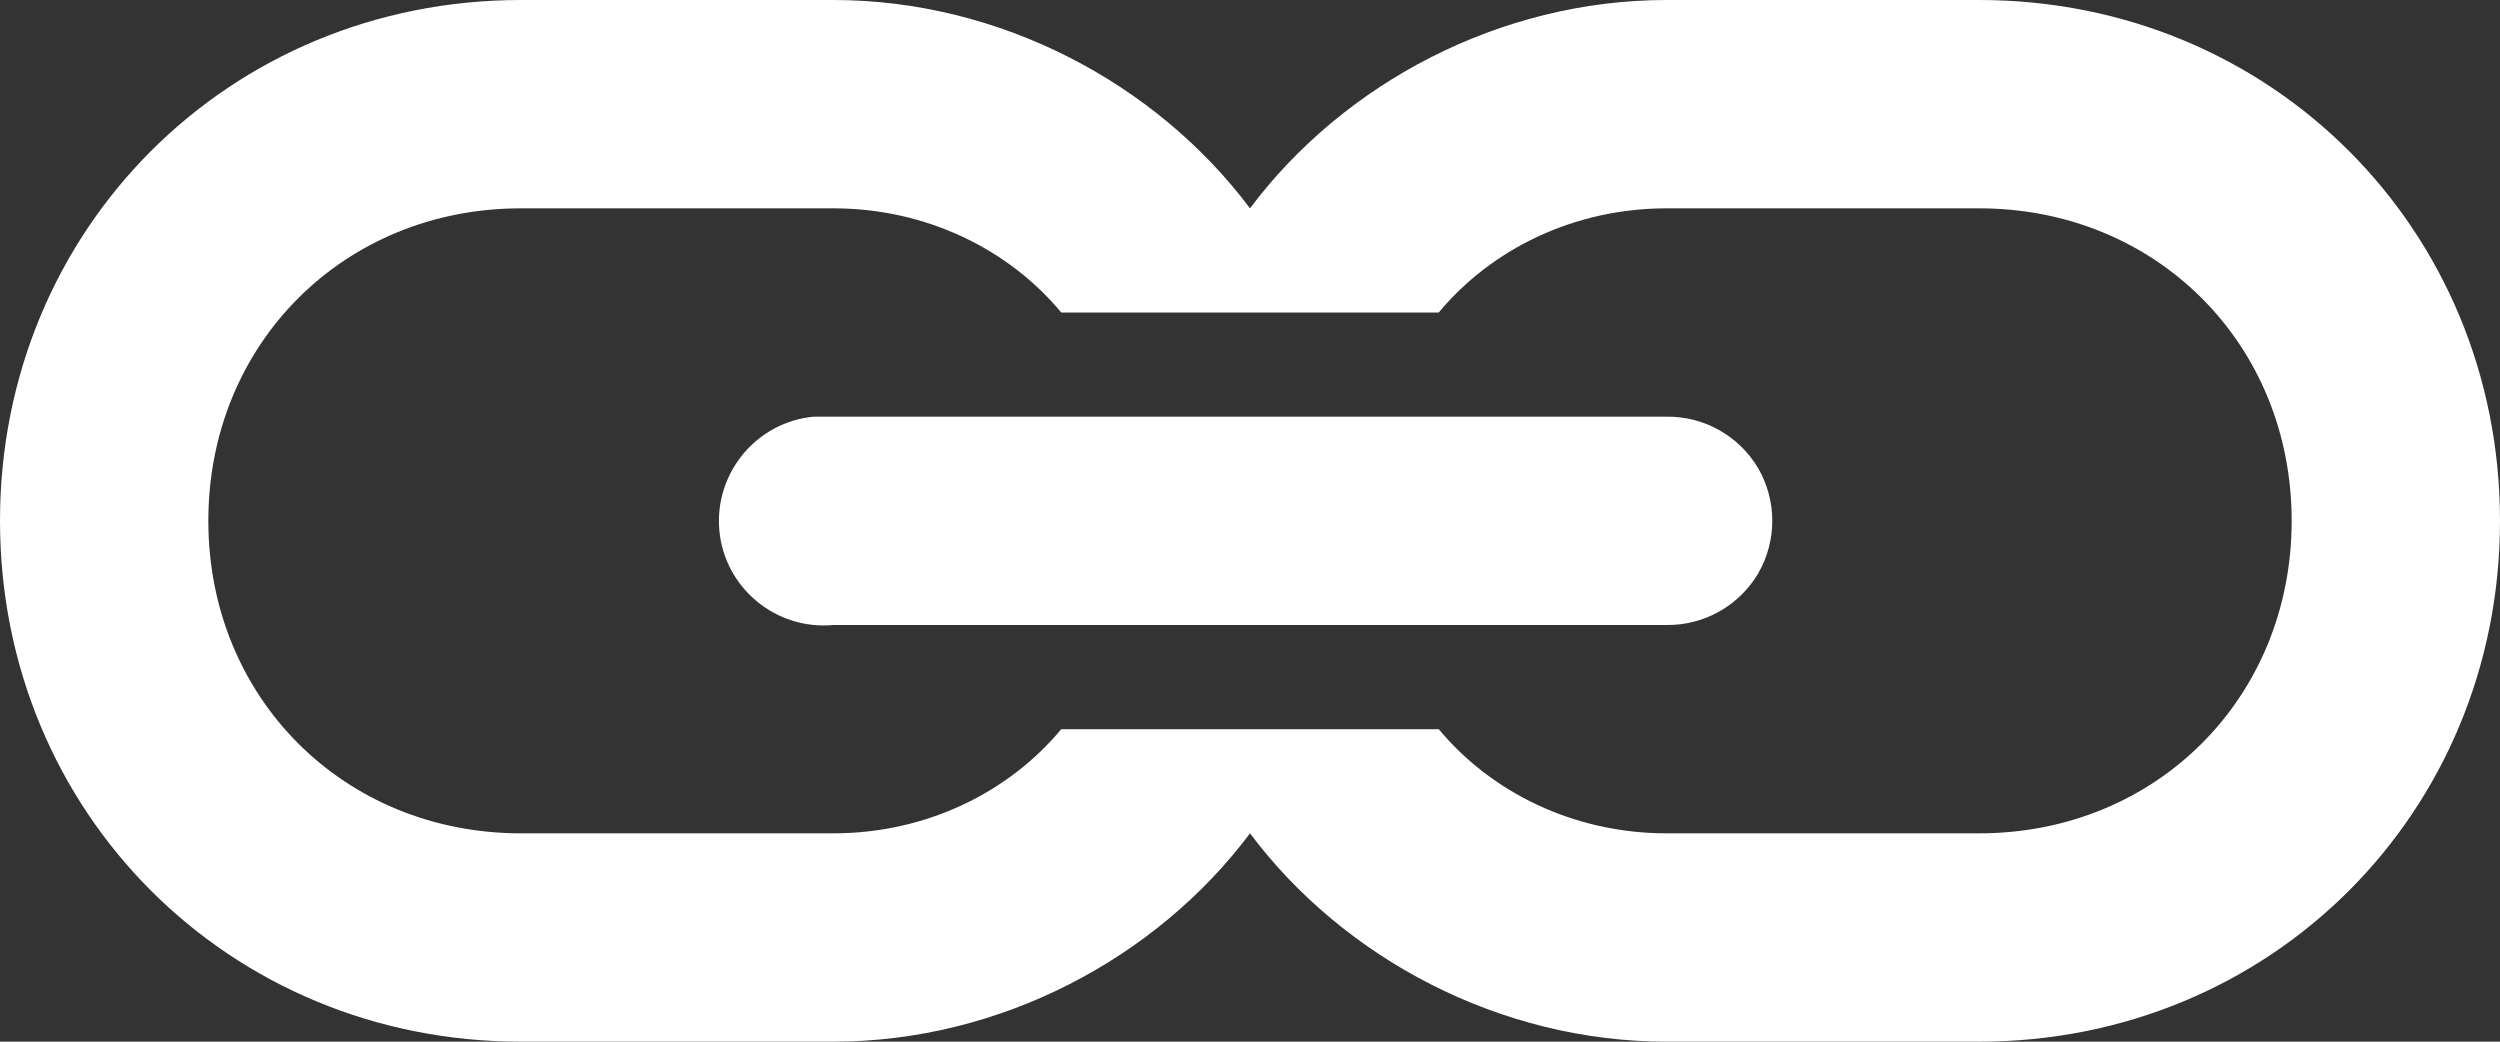 <?xml version="1.0" encoding="UTF-8"?>
<svg width="24px" height="10px" viewBox="0 0 24 10" version="1.1" xmlns="http://www.w3.org/2000/svg" xmlns:xlink="http://www.w3.org/1999/xlink">
<rect x="0" y="0" width="24" height="10" fill="#333333" stroke="none"/>
<g stroke="none" stroke-width="1" fill="none" fill-rule="evenodd"><g transform="translate(-610, -294)" fill="#FFFFFF" fill-rule="nonzero"><g transform="translate(502, 275)"><g transform="translate(96, 0)"><g transform="translate(12, 19)"><path d="M5,0 C2.199,0 0,2.199 0,5 C0,7.801 2.199,10 5,10 L8,10 C9.602,10 11.102,9.199 12,8 C12.898,9.199 14.398,10 16,10 L19,10 C21.801,10 24,7.801 24,5 C24,2.199 21.801,0 19,0 L16,0 C14.398,0 12.898,0.801 12,2 C11.102,0.801 9.602,0 8,0 L5,0 Z M5,2 L8,2 C8.898,2 9.688,2.398 10.188,3 L13.812,3 C14.312,2.398 15.102,2 16,2 L19,2 C20.699,2 22,3.301 22,5 C22,6.699 20.699,8 19,8 L16,8 C15.102,8 14.312,7.602 13.812,7 L10.188,7 C9.688,7.602 8.898,8 8,8 L5,8 C3.301,8 2,6.699 2,5 C2,3.301 3.301,2 5,2 Z M7.812,4 C7.262,4.051 6.855,4.543 6.906,5.094 C6.957,5.645 7.449,6.051 8,6 L16,6 C16.359,6.004 16.695,5.816 16.879,5.504 C17.059,5.191 17.059,4.809 16.879,4.496 C16.695,4.184 16.359,3.996 16,4 L8,4 C7.969,4 7.938,4 7.906,4 C7.875,4 7.844,4 7.812,4 Z"></path></g></g></g></g></g>
</svg>